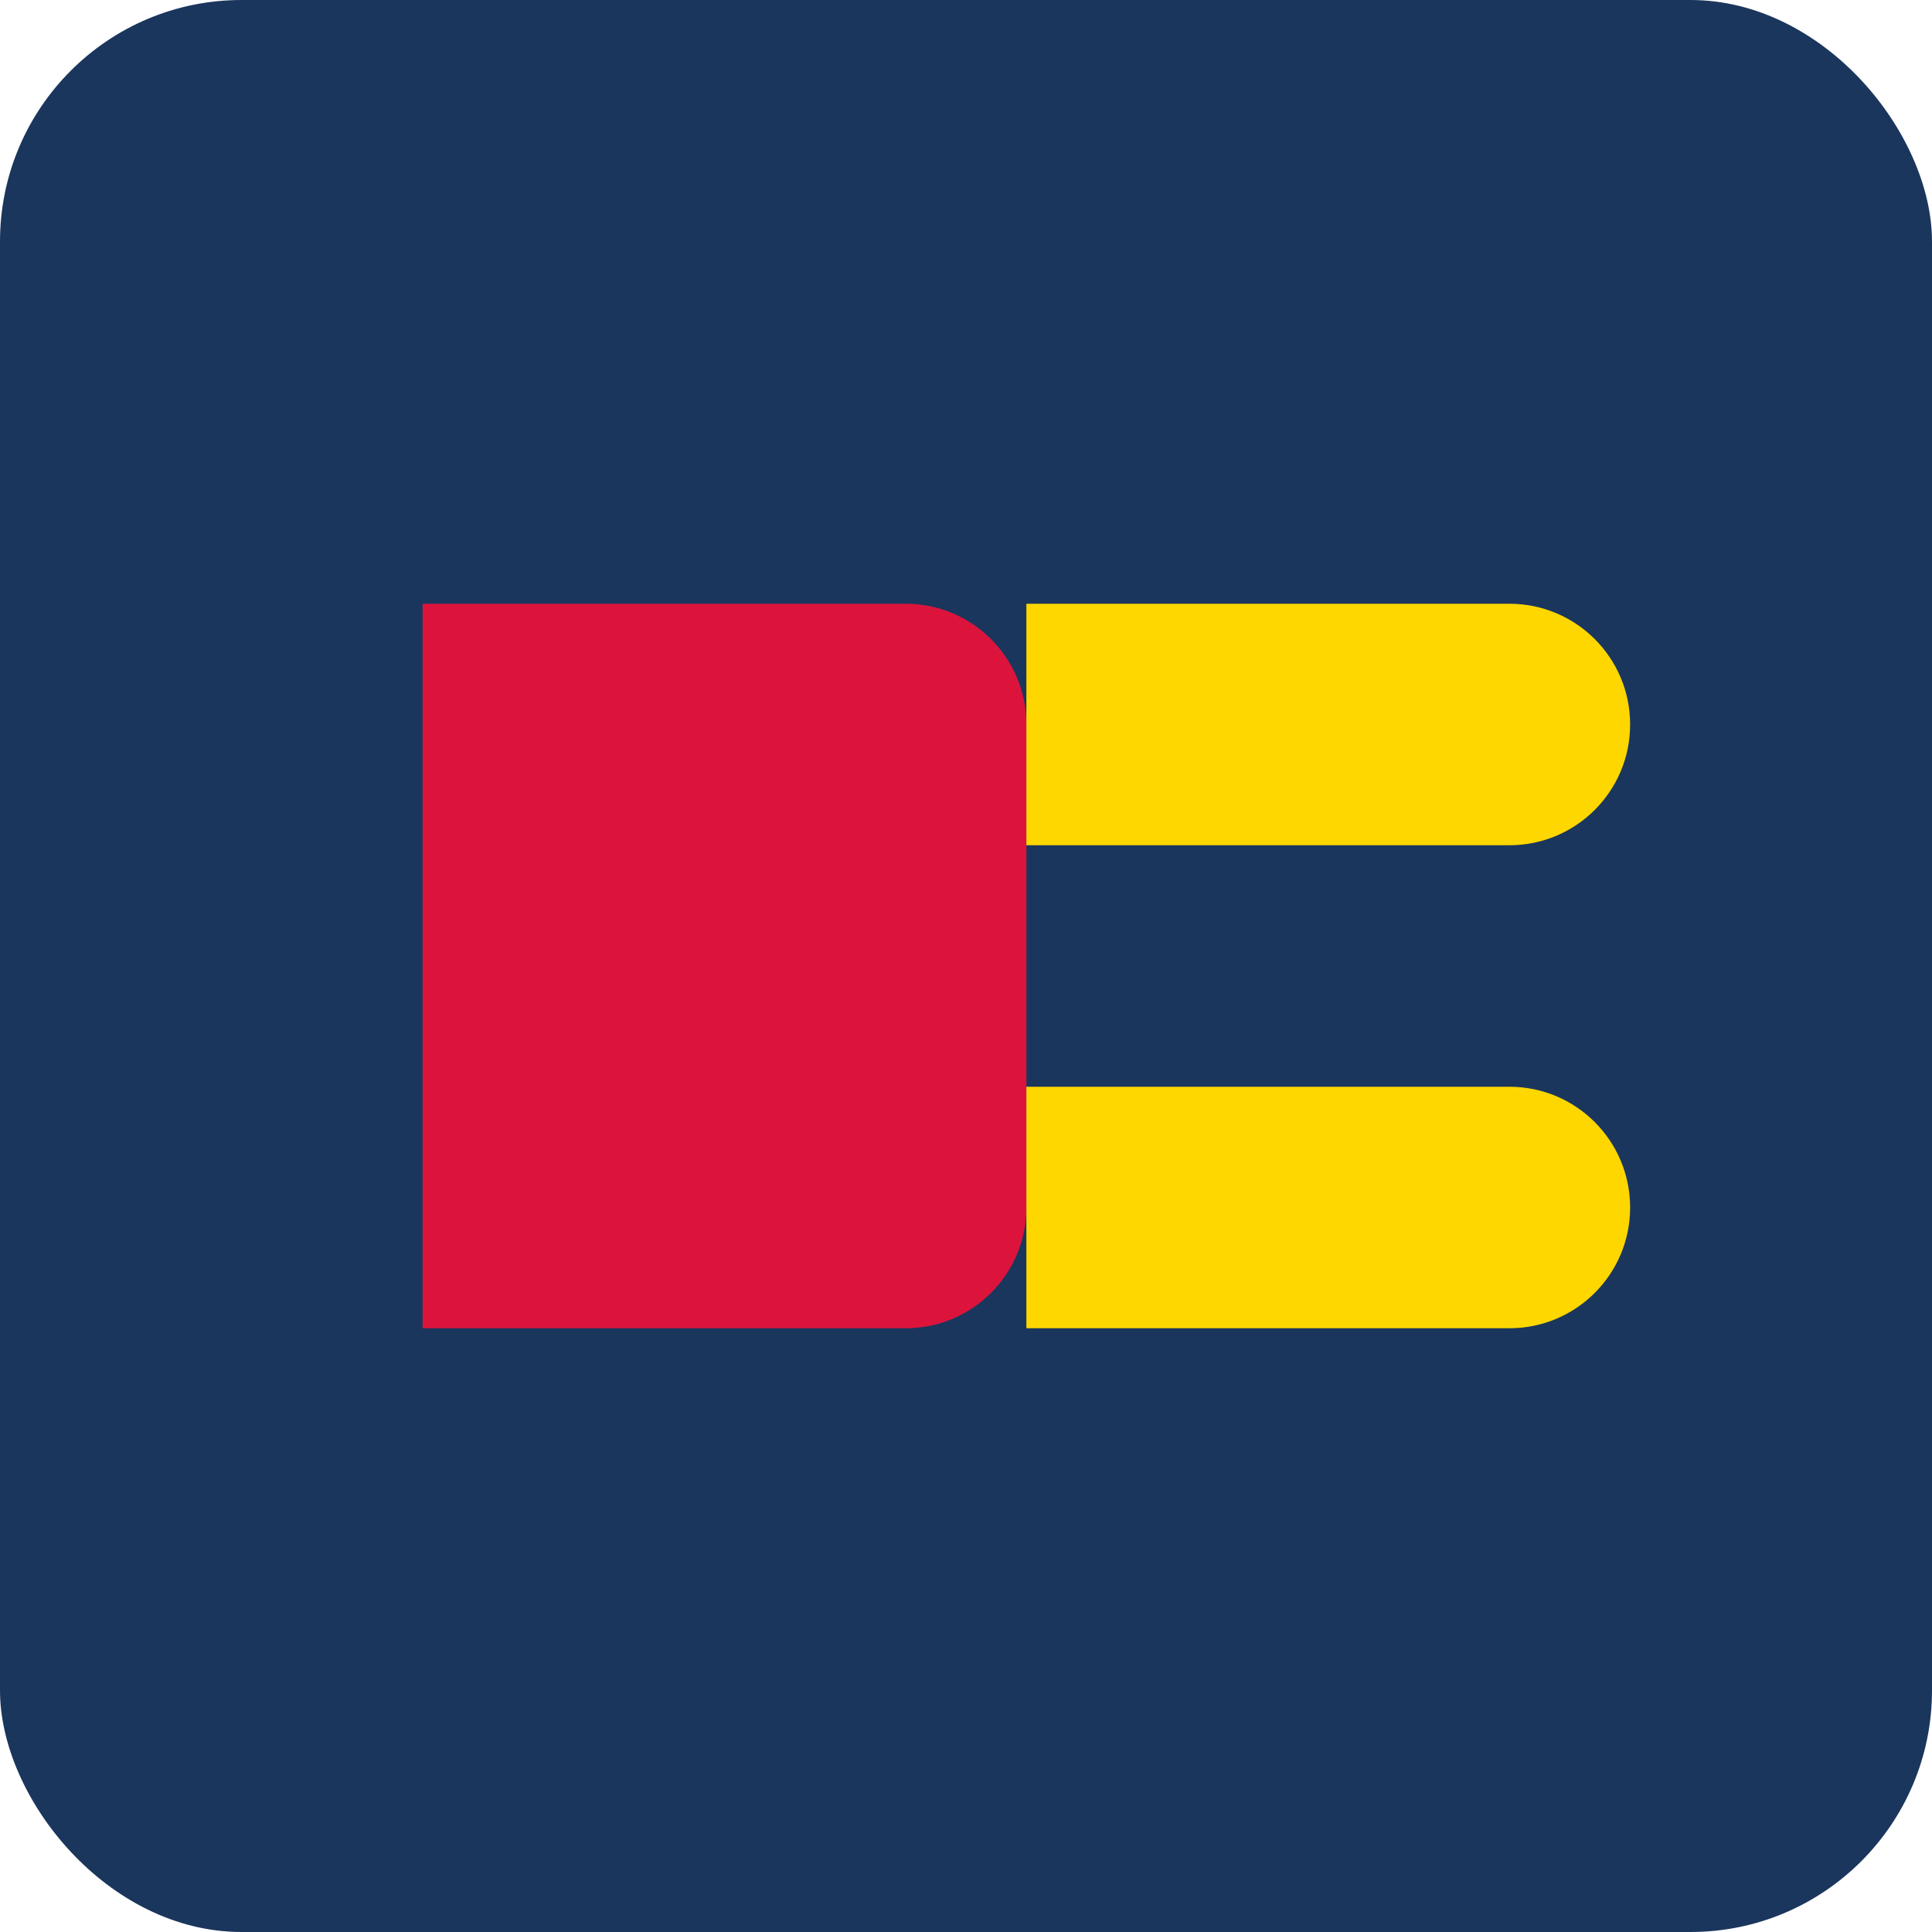 <svg width="32" height="32" viewBox="0 0 32 32" fill="none" xmlns="http://www.w3.org/2000/svg">
  <rect width="32" height="32" rx="4" fill="#1B365D"/>
  <path d="M7 10H15C16.105 10 17 10.895 17 12V20C17 21.105 16.105 22 15 22H7V10Z" fill="#DC143C"/>
  <path d="M25 10H17V14H25C26.105 14 27 13.105 27 12C27 10.895 26.105 10 25 10Z" fill="#FFD700"/>
  <path d="M17 18H25C26.105 18 27 18.895 27 20C27 21.105 26.105 22 25 22H17V18Z" fill="#FFD700"/>
</svg>
